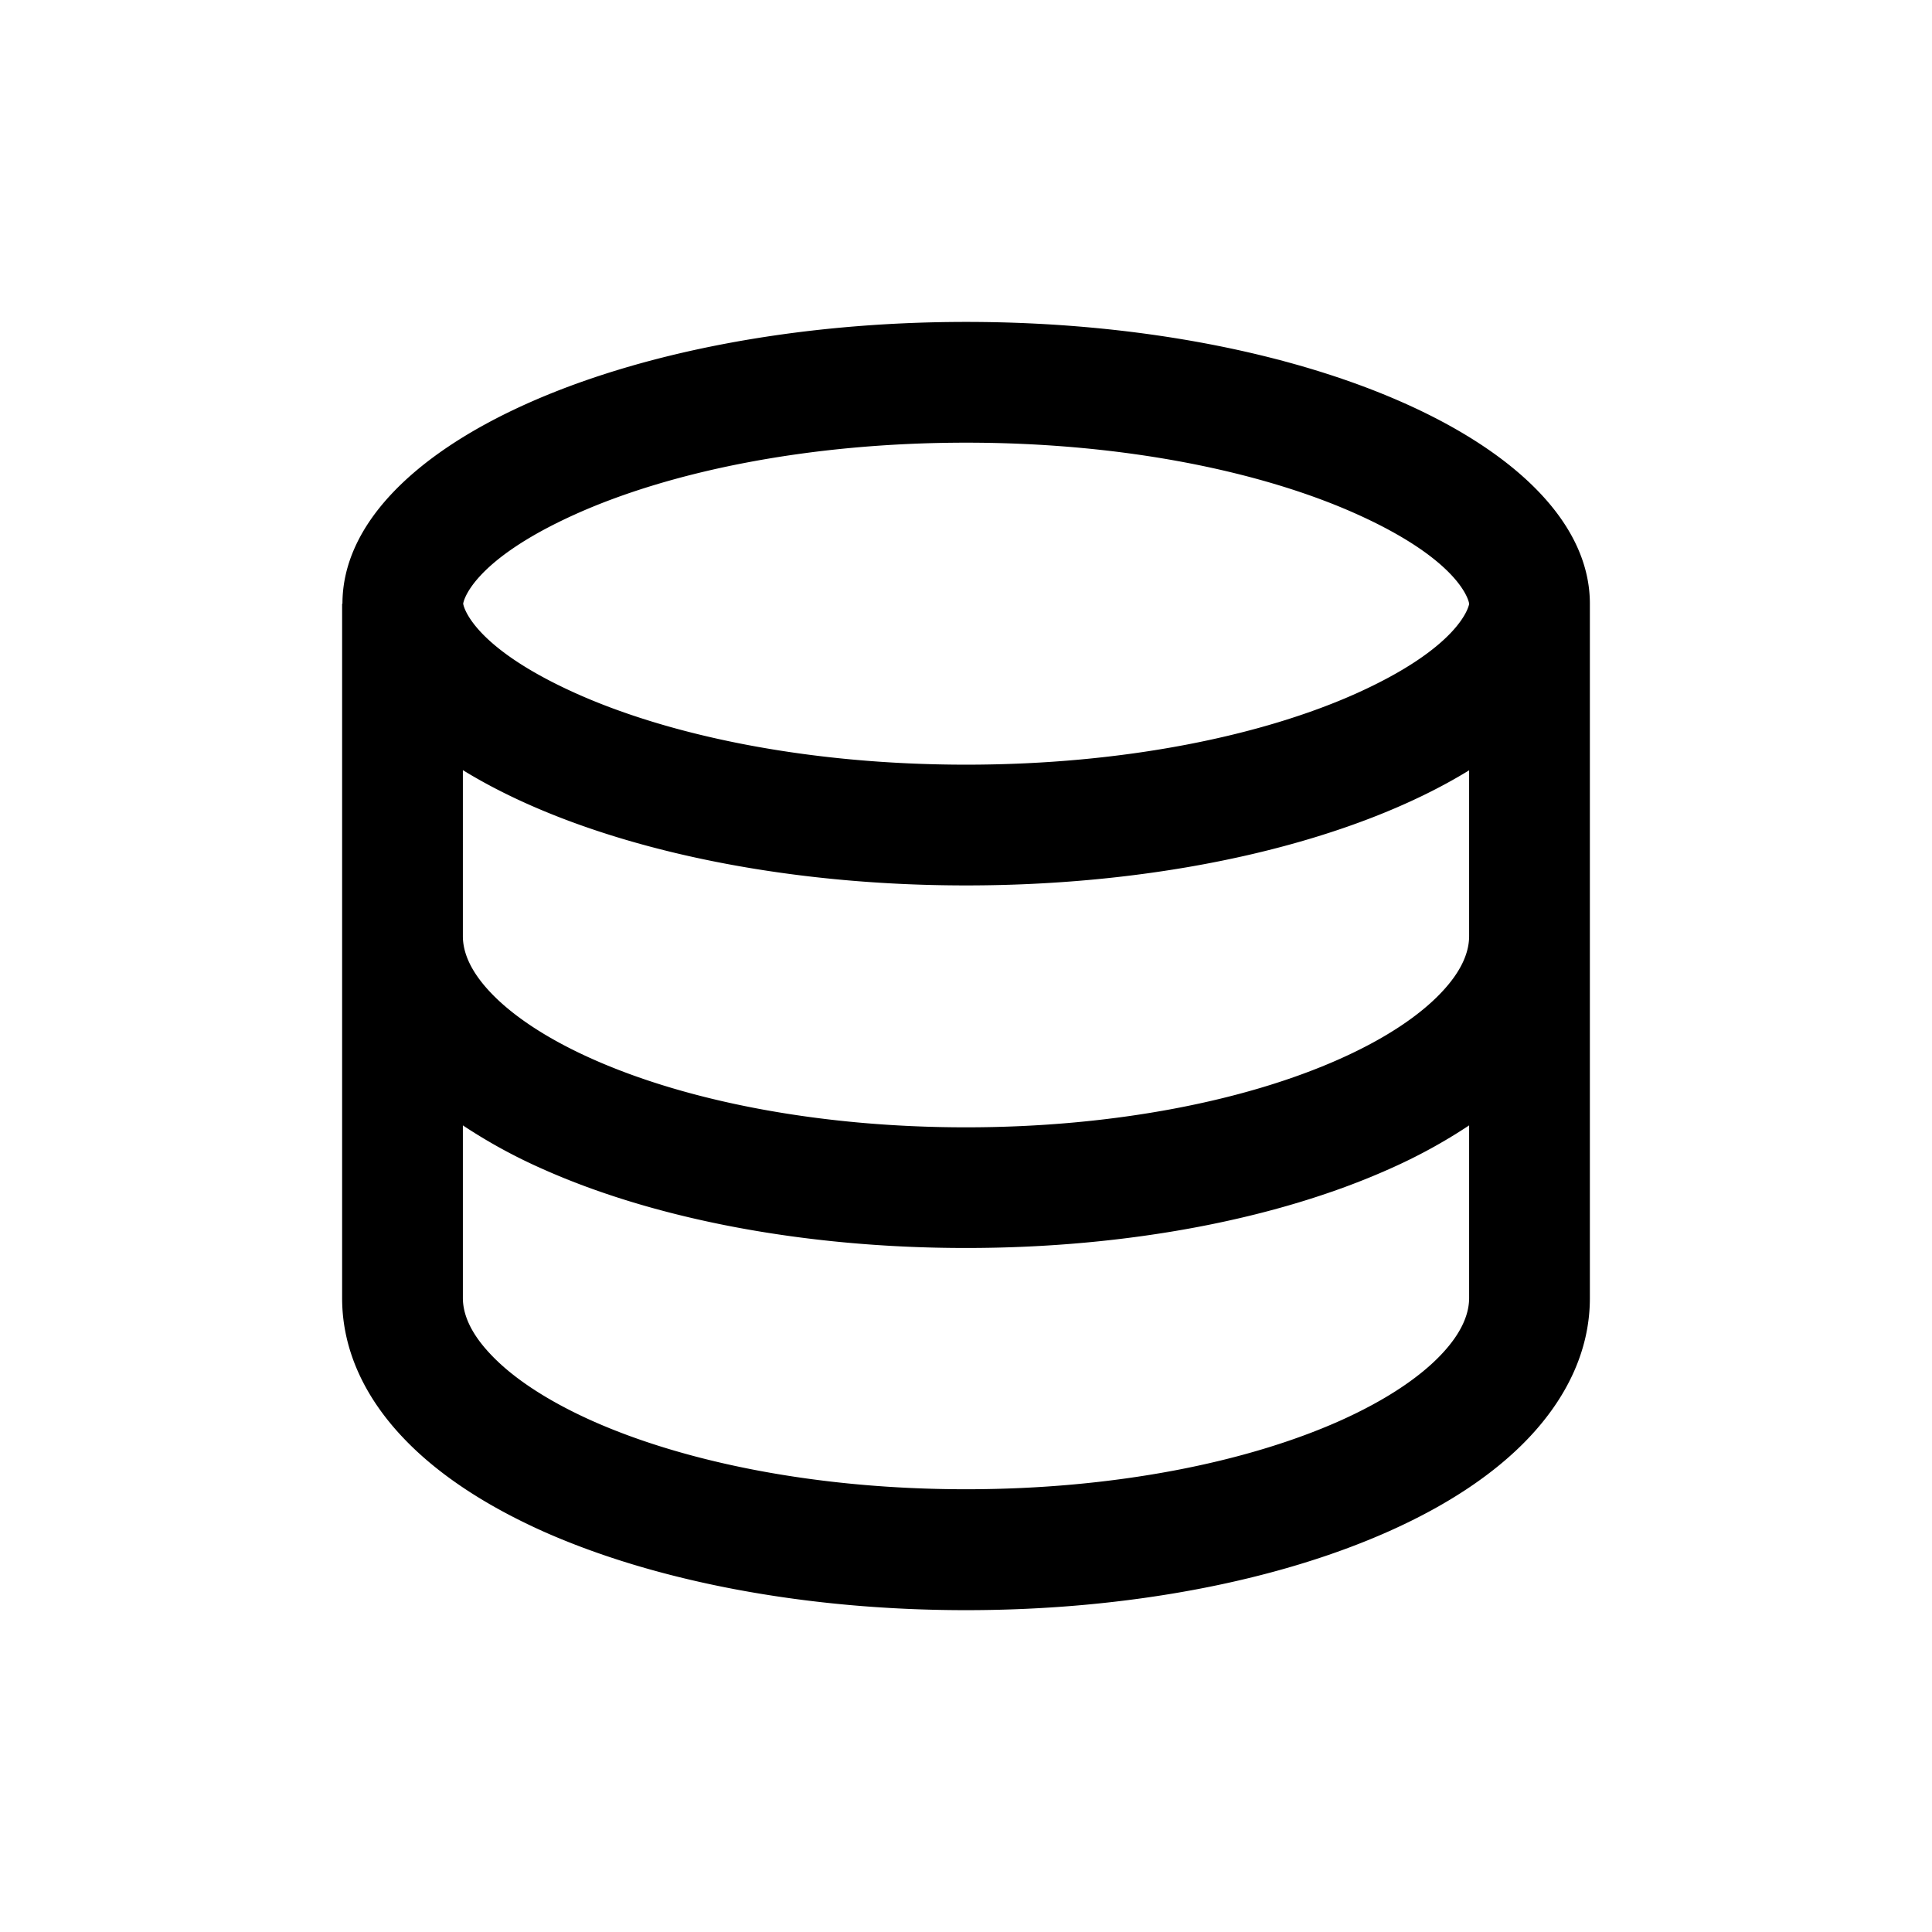<svg xmlns="http://www.w3.org/2000/svg" width="24" height="24" fill="currentColor" viewBox="0 0 24 24">
  <path fill="#000" fill-rule="evenodd" d="M4.25 11.64V7.499h.004c0-1.932 3.469-3.5 7.748-3.5 4.28 0 7.748 1.568 7.748 3.5v8.627c0 .674-.31 1.26-.756 1.732-.442.468-1.047.855-1.738 1.163-1.384.618-3.243.981-5.256.981-2.013 0-3.872-.363-5.256-.98-.69-.31-1.296-.696-1.738-1.164-.447-.471-.756-1.058-.756-1.732V11.64Zm12.614-3.033c1.244-.563 1.376-1.05 1.386-1.103v-.005c0-.012-.08-.518-1.386-1.108-1.167-.527-2.885-.892-4.862-.892-1.977 0-3.694.365-4.861.892-1.306.59-1.387 1.096-1.387 1.108 0 .011.081.518 1.387 1.108 1.167.527 2.884.892 4.861.892 1.977 0 3.695-.365 4.862-.892Zm-4.862 2.392c2.564 0 4.838-.563 6.248-1.43v2.06c0 .188-.083.424-.345.7-.265.281-.685.568-1.261.825-1.15.514-2.791.85-4.644.85-1.853 0-3.494-.336-4.644-.85-.576-.257-.996-.544-1.261-.824-.26-.274-.343-.507-.345-.695V9.567c1.41.868 3.685 1.432 6.252 1.432ZM5.75 13.98v2.144c0 .188.083.424.345.7.265.282.685.568 1.261.826 1.15.513 2.791.85 4.644.85 1.853 0 3.494-.337 4.644-.85.576-.258.996-.544 1.261-.825.262-.277.345-.513.345-.701V13.98a6.66 6.66 0 0 1-.994.543c-1.384.618-3.243.98-5.256.98-2.013 0-3.872-.362-5.256-.98a6.656 6.656 0 0 1-.994-.543Z" clip-rule="evenodd"/>
</svg>
